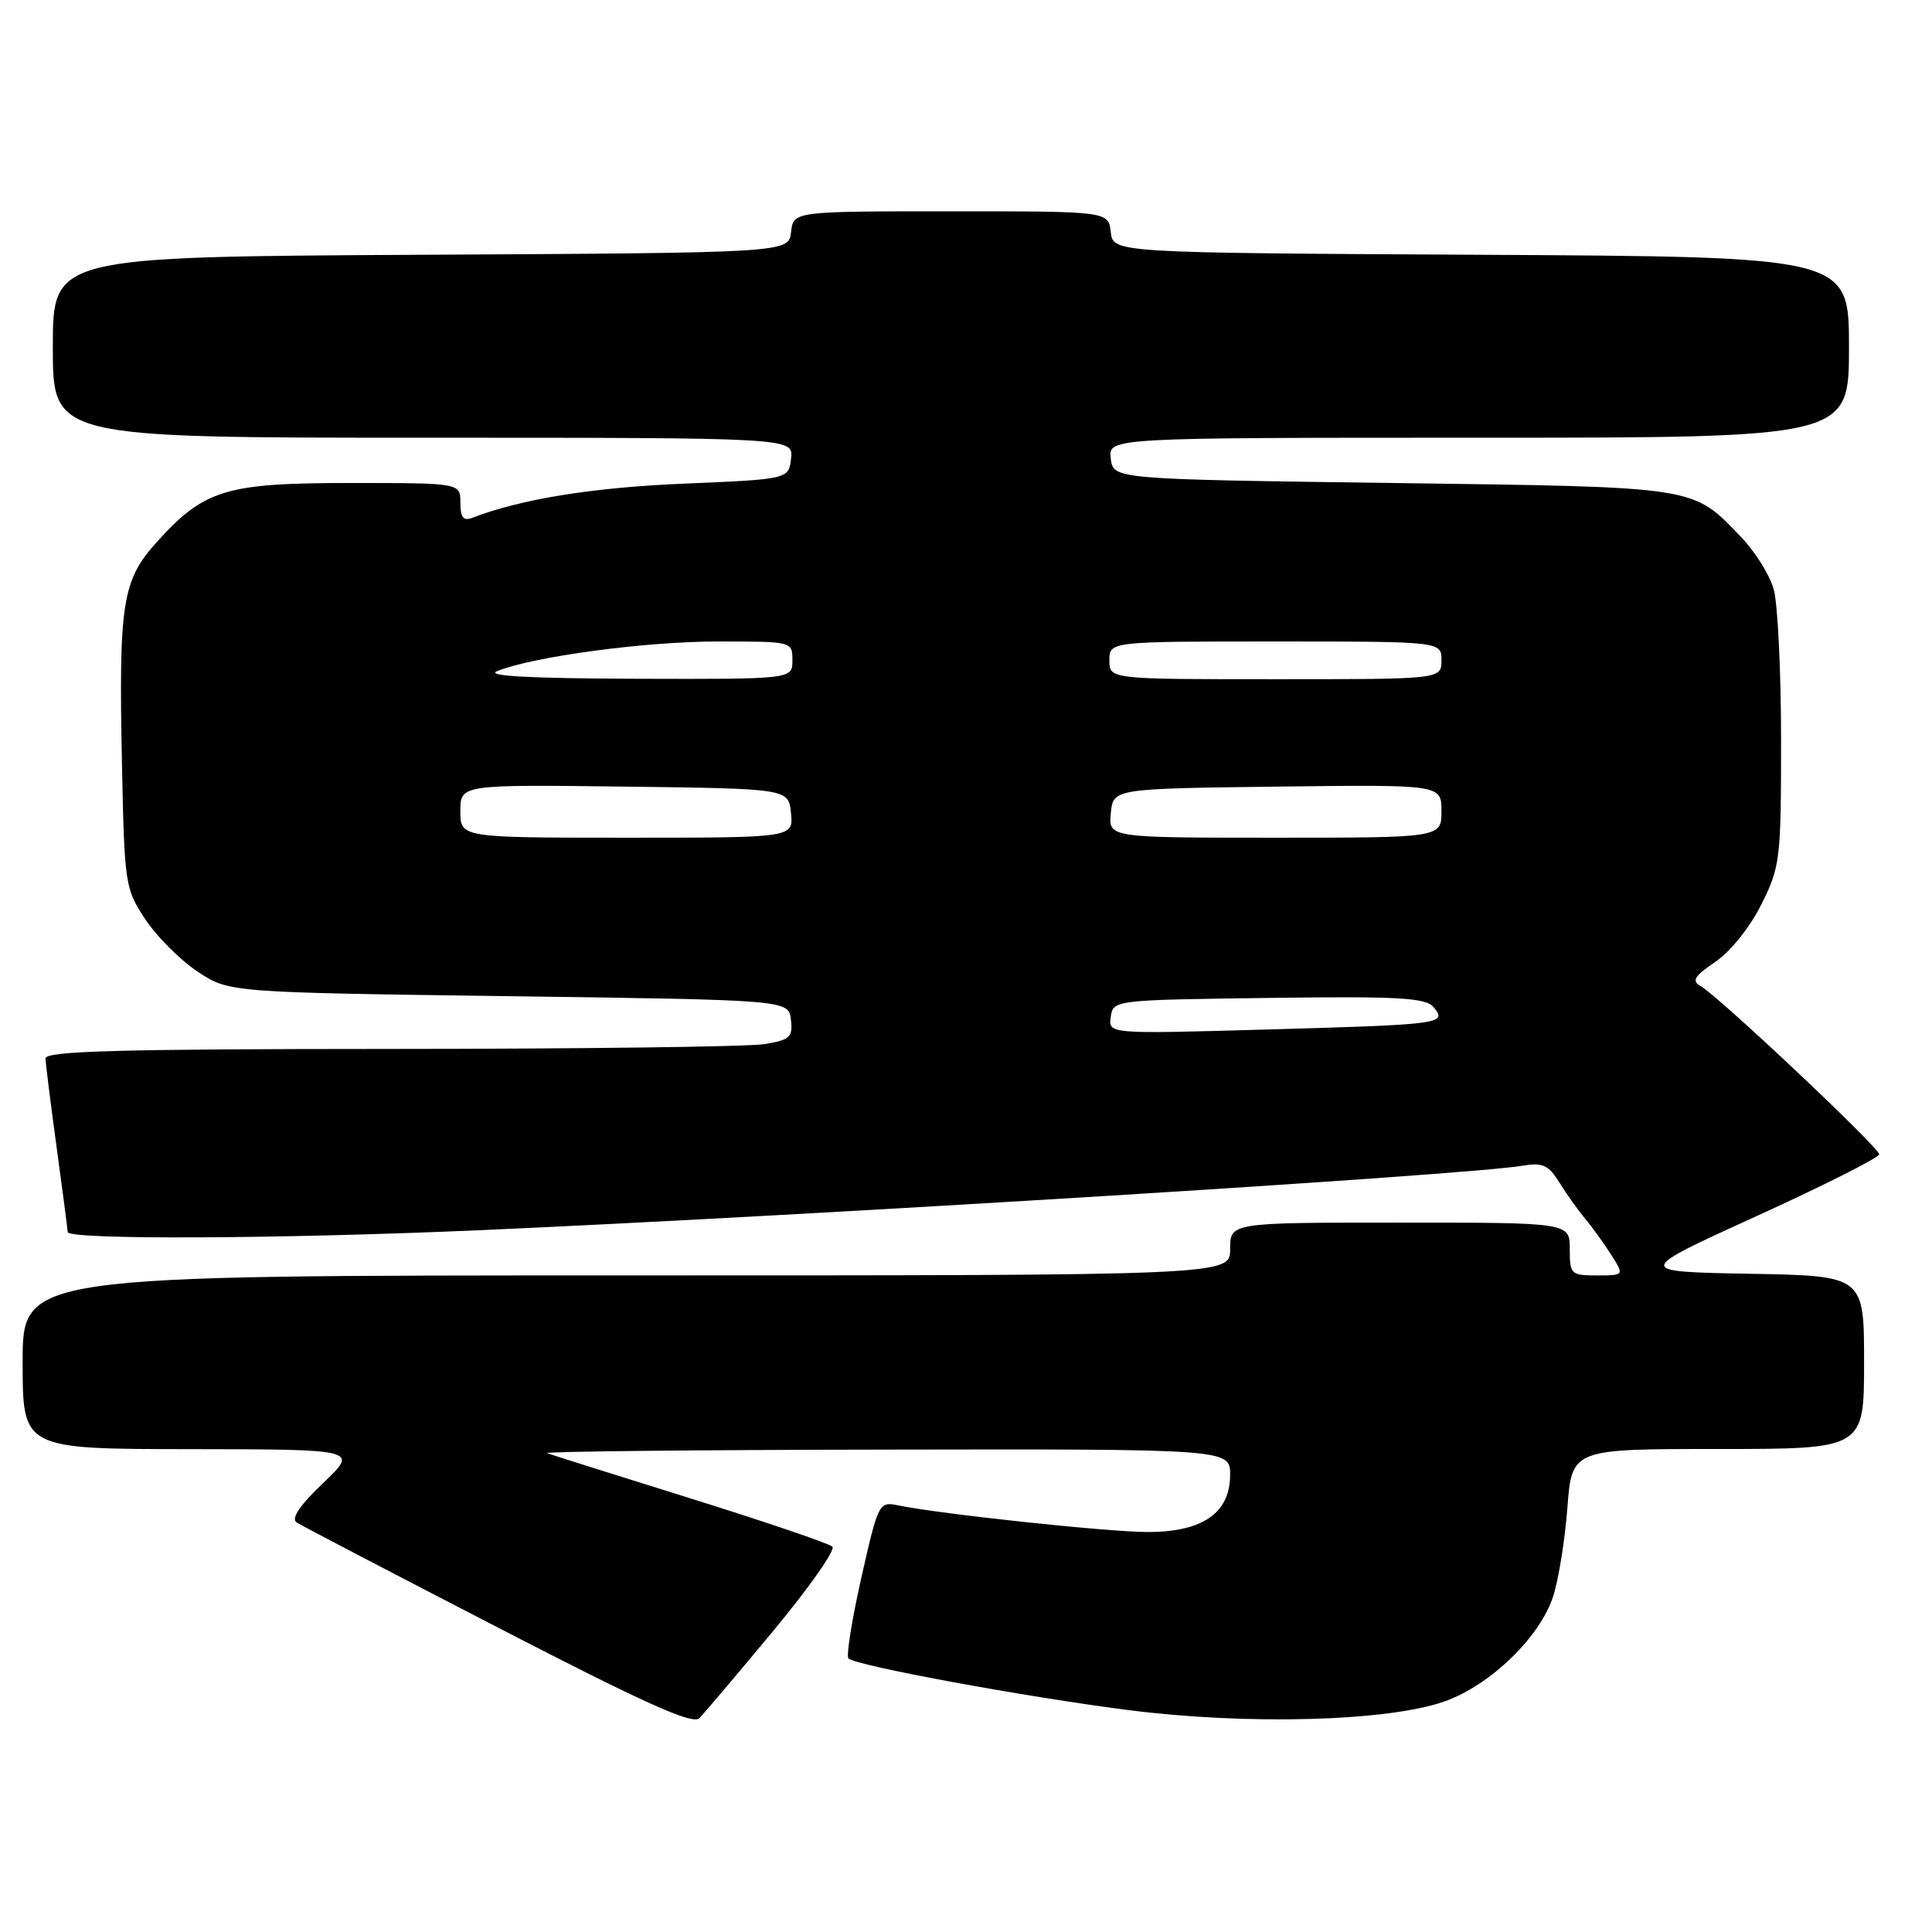 <?xml version="1.0" encoding="UTF-8" standalone="no"?>
<!DOCTYPE svg PUBLIC "-//W3C//DTD SVG 1.1//EN" "http://www.w3.org/Graphics/SVG/1.1/DTD/svg11.dtd" >
<svg xmlns="http://www.w3.org/2000/svg" xmlns:xlink="http://www.w3.org/1999/xlink" version="1.1" viewBox="0 0 256 256">
 <g >
 <path fill="currentColor"
d=" M 102.46 216.10 C 107.21 210.38 110.74 205.36 110.30 204.94 C 109.86 204.52 101.40 201.64 91.50 198.55 C 81.60 195.46 73.05 192.76 72.50 192.55 C 71.95 192.33 92.09 192.12 117.25 192.08 C 163.00 192.00 163.00 192.00 163.00 195.43 C 163.00 200.47 159.36 203.00 152.09 203.00 C 146.82 203.00 124.65 200.63 118.96 199.46 C 116.48 198.95 116.36 199.17 114.13 209.06 C 112.88 214.63 112.11 219.44 112.42 219.75 C 113.37 220.70 135.68 224.82 149.48 226.59 C 165.28 228.61 183.95 228.10 191.43 225.44 C 197.50 223.28 204.07 216.91 205.81 211.50 C 206.52 209.30 207.37 204.01 207.69 199.75 C 208.29 192.00 208.29 192.00 227.64 192.00 C 247.00 192.00 247.00 192.00 247.00 180.53 C 247.00 169.05 247.00 169.05 231.80 168.78 C 216.60 168.50 216.60 168.50 232.80 161.12 C 241.71 157.06 249.00 153.38 249.00 152.95 C 249.00 152.06 227.68 131.97 225.33 130.65 C 224.12 129.97 224.51 129.34 227.30 127.44 C 229.31 126.08 231.89 122.85 233.39 119.84 C 235.89 114.83 236.00 113.89 236.00 98.05 C 236.00 88.94 235.56 79.94 235.02 78.06 C 234.48 76.17 232.56 73.10 230.77 71.23 C 224.18 64.37 225.32 64.55 184.50 64.00 C 147.50 63.50 147.50 63.50 147.18 60.75 C 146.87 58.00 146.87 58.00 195.93 58.00 C 245.00 58.00 245.00 58.00 245.00 46.01 C 245.00 34.02 245.00 34.02 196.25 33.76 C 147.50 33.50 147.50 33.50 147.18 30.75 C 146.87 28.00 146.87 28.00 126.00 28.00 C 105.13 28.00 105.13 28.00 104.82 30.75 C 104.50 33.50 104.50 33.50 55.75 33.76 C 7.00 34.02 7.00 34.02 7.00 46.01 C 7.00 58.00 7.00 58.00 56.07 58.00 C 105.13 58.00 105.13 58.00 104.82 60.75 C 104.50 63.50 104.50 63.50 90.50 64.09 C 78.41 64.61 69.06 66.12 62.53 68.63 C 61.40 69.06 61.00 68.54 61.00 66.61 C 61.00 64.00 61.00 64.00 46.46 64.00 C 29.88 64.00 27.07 64.86 20.75 71.85 C 16.20 76.90 15.72 79.91 16.16 101.16 C 16.49 117.23 16.57 117.76 19.26 121.82 C 20.78 124.11 23.89 127.22 26.18 128.74 C 30.35 131.50 30.35 131.50 67.42 132.00 C 104.50 132.50 104.50 132.50 104.80 135.11 C 105.07 137.43 104.69 137.79 101.30 138.35 C 99.21 138.70 76.91 138.98 51.75 138.99 C 15.81 139.00 6.01 139.27 6.03 140.25 C 6.05 140.94 6.71 146.22 7.50 152.00 C 8.29 157.78 8.95 162.84 8.97 163.25 C 9.01 164.30 37.28 164.17 64.00 162.99 C 108.41 161.02 194.34 155.71 201.70 154.47 C 204.42 154.01 205.17 154.35 206.64 156.71 C 207.59 158.25 209.13 160.40 210.05 161.50 C 210.98 162.60 212.52 164.74 213.48 166.25 C 215.23 169.00 215.23 169.00 211.62 169.00 C 208.15 169.00 208.00 168.85 208.00 165.50 C 208.00 162.00 208.00 162.00 185.50 162.00 C 163.00 162.00 163.00 162.00 163.00 165.50 C 163.00 169.00 163.00 169.00 83.00 169.00 C 3.00 169.00 3.00 169.00 3.00 180.50 C 3.00 192.00 3.00 192.00 25.25 192.02 C 47.50 192.05 47.50 192.05 42.82 196.51 C 39.68 199.51 38.53 201.22 39.32 201.74 C 39.96 202.16 51.97 208.43 66.00 215.67 C 85.45 225.72 91.78 228.56 92.66 227.67 C 93.30 227.03 97.71 221.82 102.46 216.10 Z  M 147.18 134.75 C 147.50 132.51 147.58 132.50 168.11 132.23 C 185.49 132.00 188.92 132.20 189.97 133.47 C 191.80 135.67 191.09 135.76 167.68 136.42 C 146.86 137.01 146.86 137.01 147.18 134.75 Z  M 61.00 107.48 C 61.00 103.96 61.00 103.96 82.75 104.23 C 104.50 104.50 104.50 104.50 104.81 107.75 C 105.13 111.00 105.13 111.00 83.06 111.00 C 61.00 111.00 61.00 111.00 61.00 107.48 Z  M 147.19 107.75 C 147.50 104.50 147.50 104.50 169.25 104.23 C 191.00 103.96 191.00 103.96 191.00 107.48 C 191.00 111.00 191.00 111.00 168.94 111.00 C 146.87 111.00 146.87 111.00 147.19 107.75 Z  M 65.89 88.92 C 70.72 86.98 85.53 85.00 95.13 85.00 C 104.99 85.00 105.00 85.00 105.00 87.50 C 105.00 90.00 105.00 90.00 84.25 89.94 C 70.00 89.89 64.25 89.57 65.89 88.92 Z  M 147.00 87.50 C 147.00 85.00 147.00 85.00 169.00 85.00 C 191.00 85.00 191.00 85.00 191.00 87.50 C 191.00 90.00 191.00 90.00 169.00 90.00 C 147.00 90.00 147.00 90.00 147.00 87.50 Z "/>
</g>
</svg>